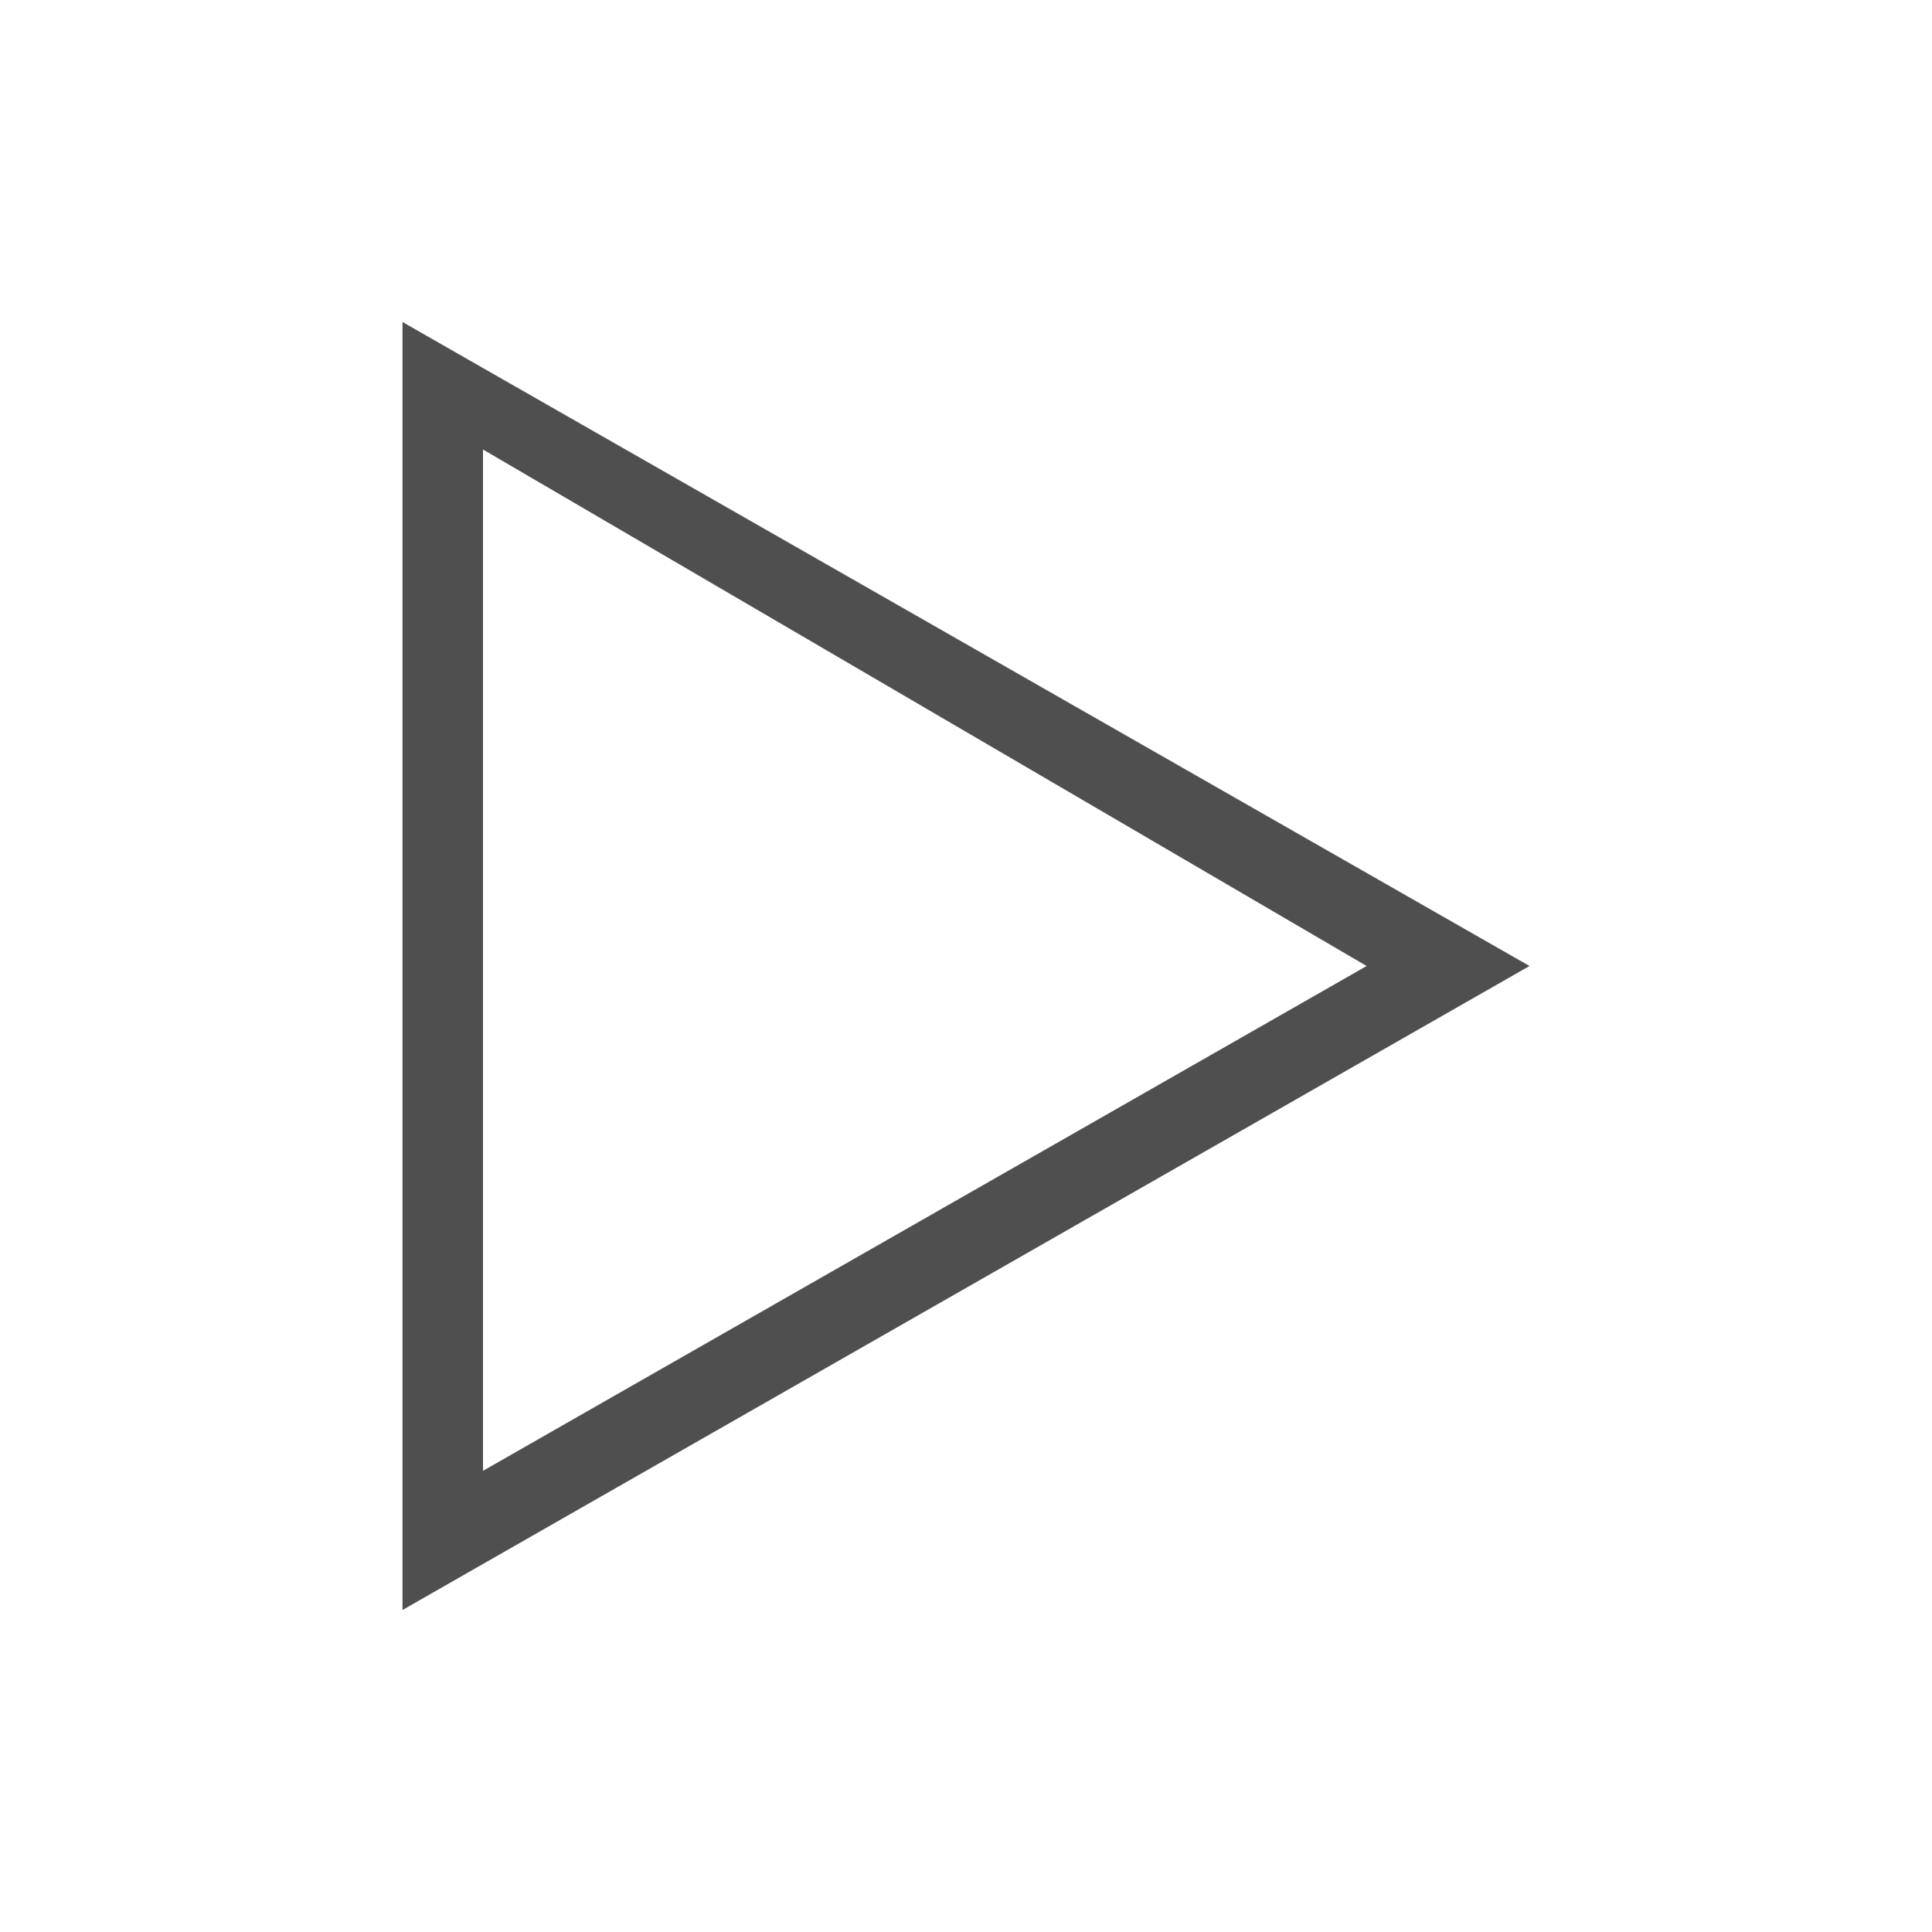 <svg xmlns="http://www.w3.org/2000/svg" viewBox="0 0 24 24">
    <path d="M5 4v16l1-.572L19 12 6 4.572 5 4zm1 1.584L16.977 12 6 18.271V5.584z" style="fill:currentColor;fill-opacity:1;stroke:none;color:#050505;opacity:.7"/>
</svg>
